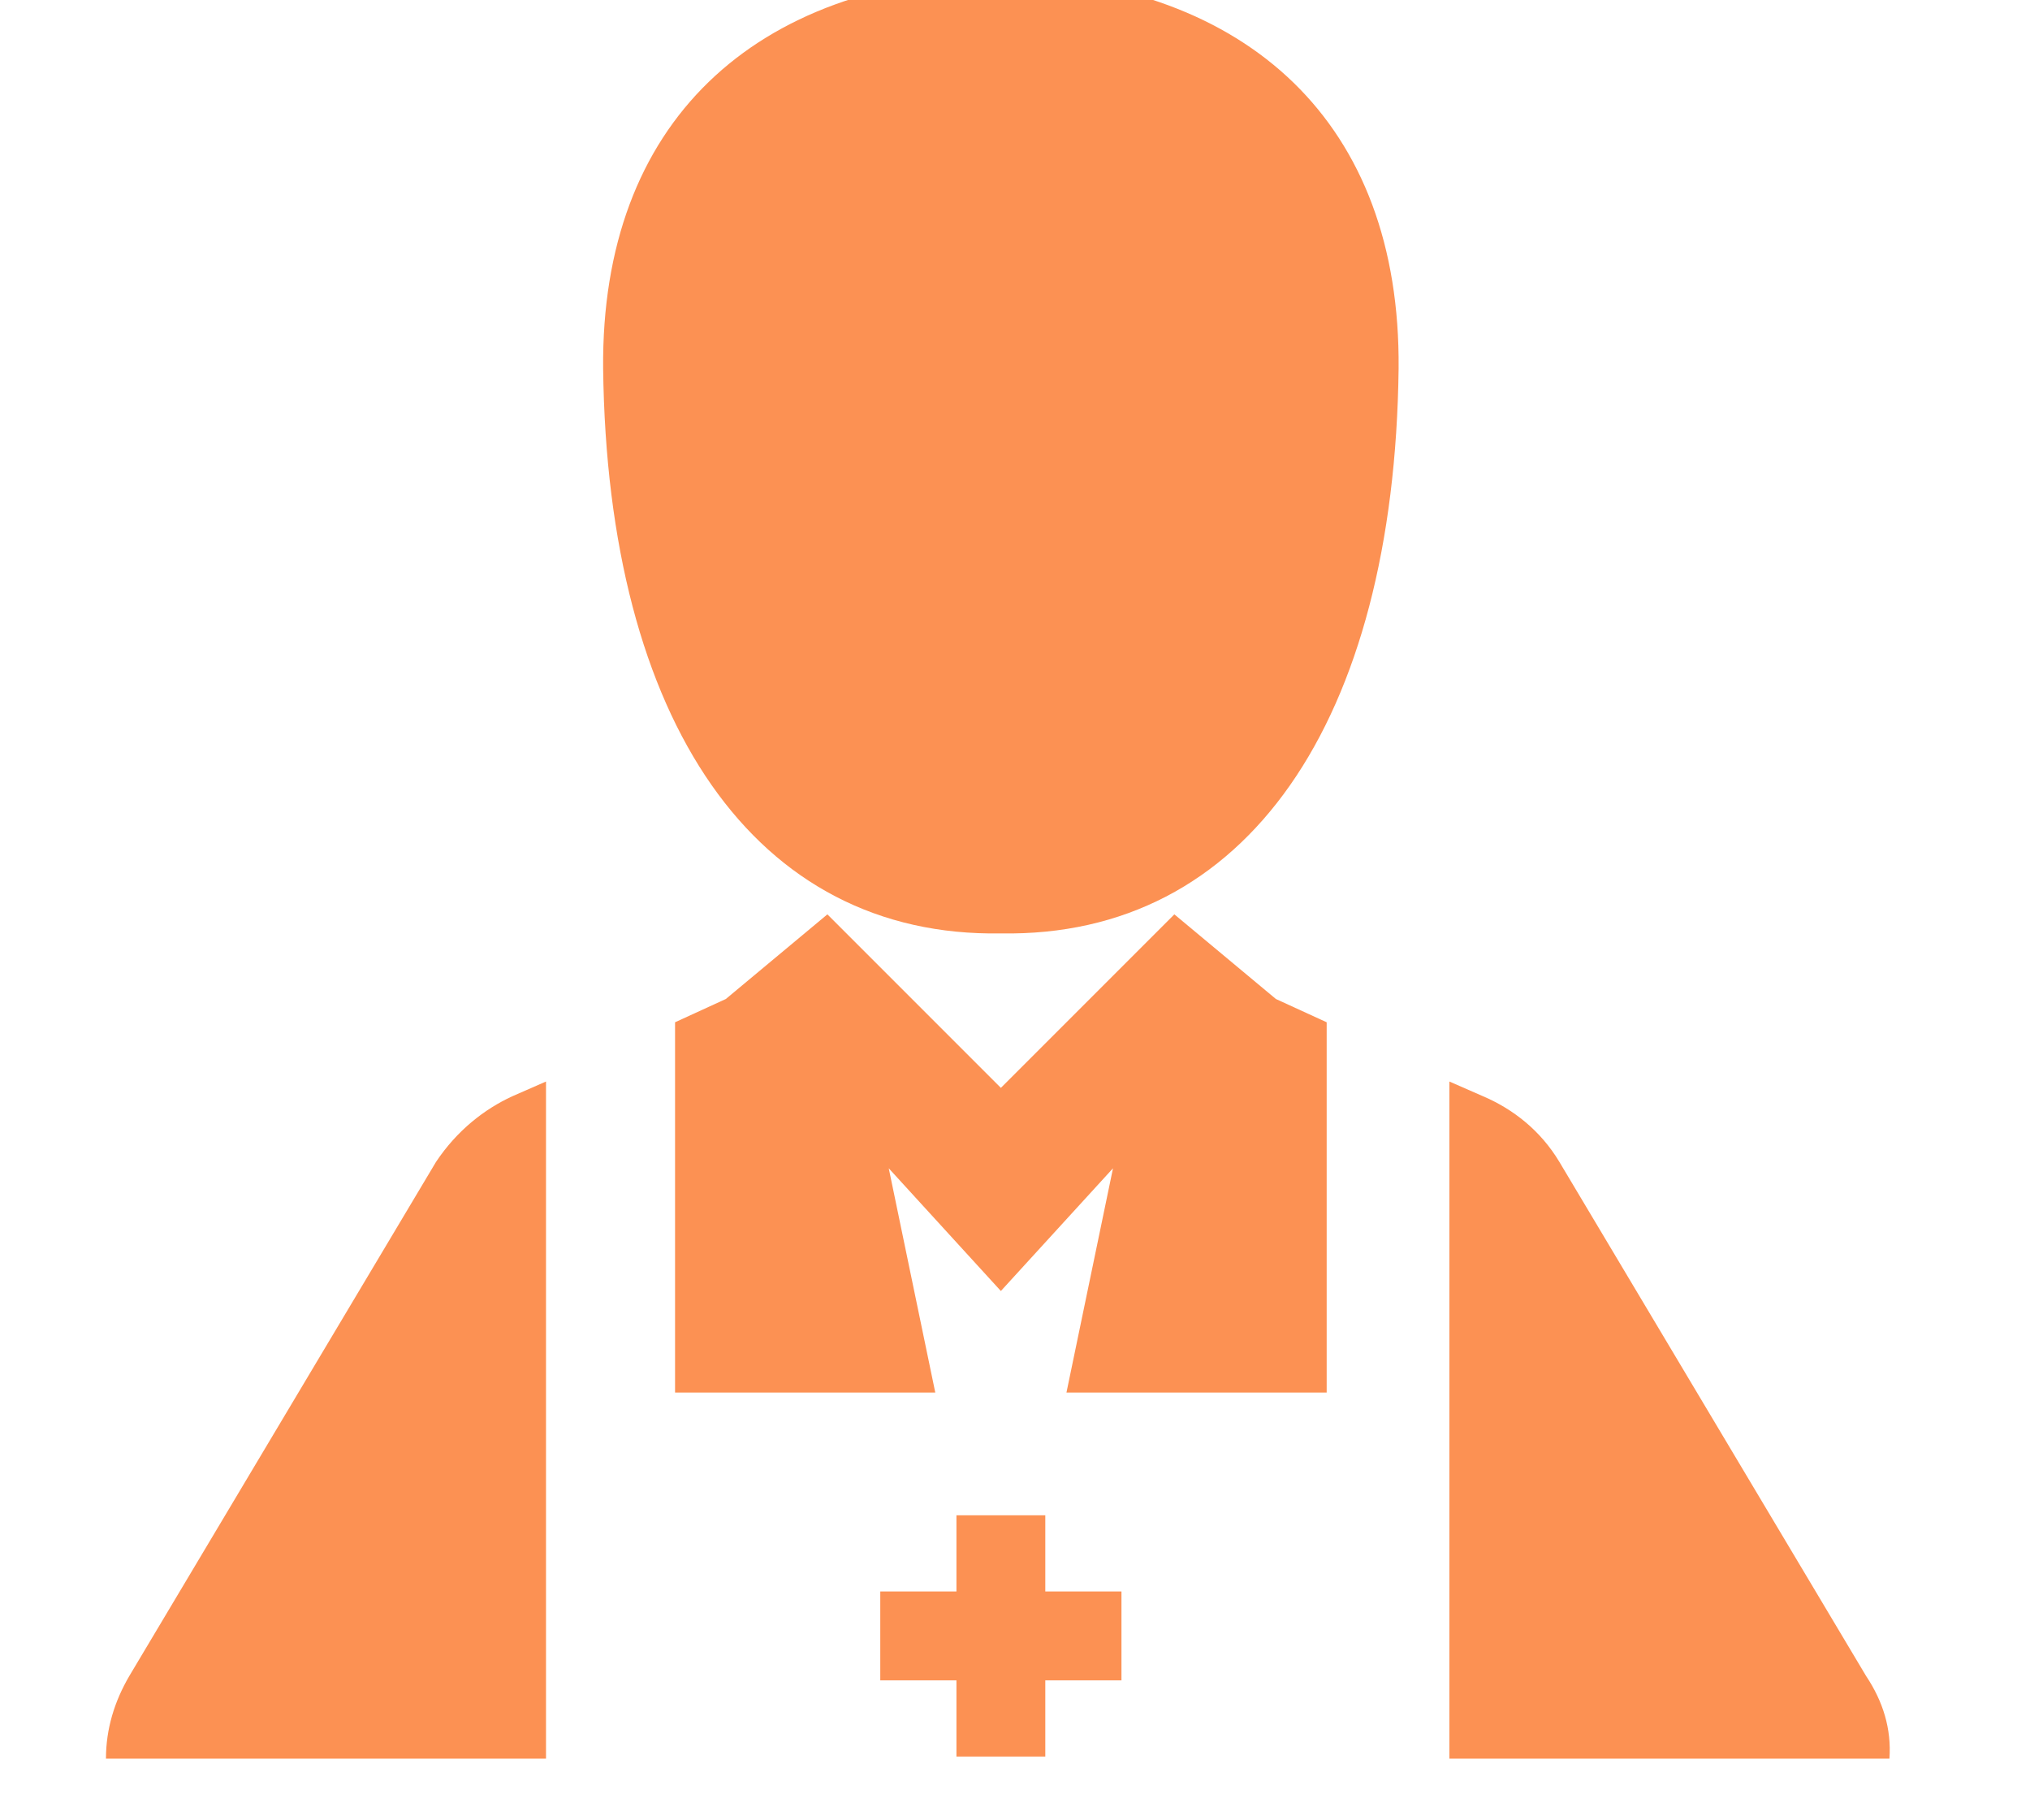 <?xml version="1.0" standalone="no"?><!DOCTYPE svg PUBLIC "-//W3C//DTD SVG 1.1//EN" "http://www.w3.org/Graphics/SVG/1.1/DTD/svg11.dtd"><svg class="icon" width="32px" height="28.69px" viewBox="0 0 1142 1024" version="1.1" xmlns="http://www.w3.org/2000/svg"><path d="M564.241-14.141c-2.381 0-2.381 0 0 0-2.381 0-2.381 0 0 0-2.381 0-2.381 0 0 0-1.19 0-1.19 0 0 0-140.457 3.571-226.16 83.322-224.97 221.399 2.381 198.783 85.703 320.195 223.78 317.815 138.077 2.381 221.399-119.032 223.78-317.815 1.19-138.077-84.513-216.638-222.589-221.399zM1049.89 942.874l-172.596-289.247c-10.713-17.855-26.187-29.758-42.851-36.9l-19.045-8.332v380.901h247.586c1.19-16.664-3.571-32.139-13.093-46.422zM588.047 852.41h-49.993v42.851h-42.851v49.993h42.851v42.851h49.993v-42.851h42.851v-49.993h-42.851v-42.851zM245.236 653.627l-172.596 289.247c-8.332 14.284-13.093 29.758-13.093 46.422h247.586v-380.901l-19.045 8.332c-15.474 7.142-30.948 19.045-42.851 36.9z" fill="#fc9153" /><path d="M660.656 514.36l-97.606 97.606-97.606-97.606-57.135 47.613-28.568 13.093v208.305h146.409l-26.187-126.174 63.087 69.038 63.087-69.038-26.187 126.174h146.409v-208.305l-28.568-13.093-57.135-47.613z" fill="#fc9153" /></svg>